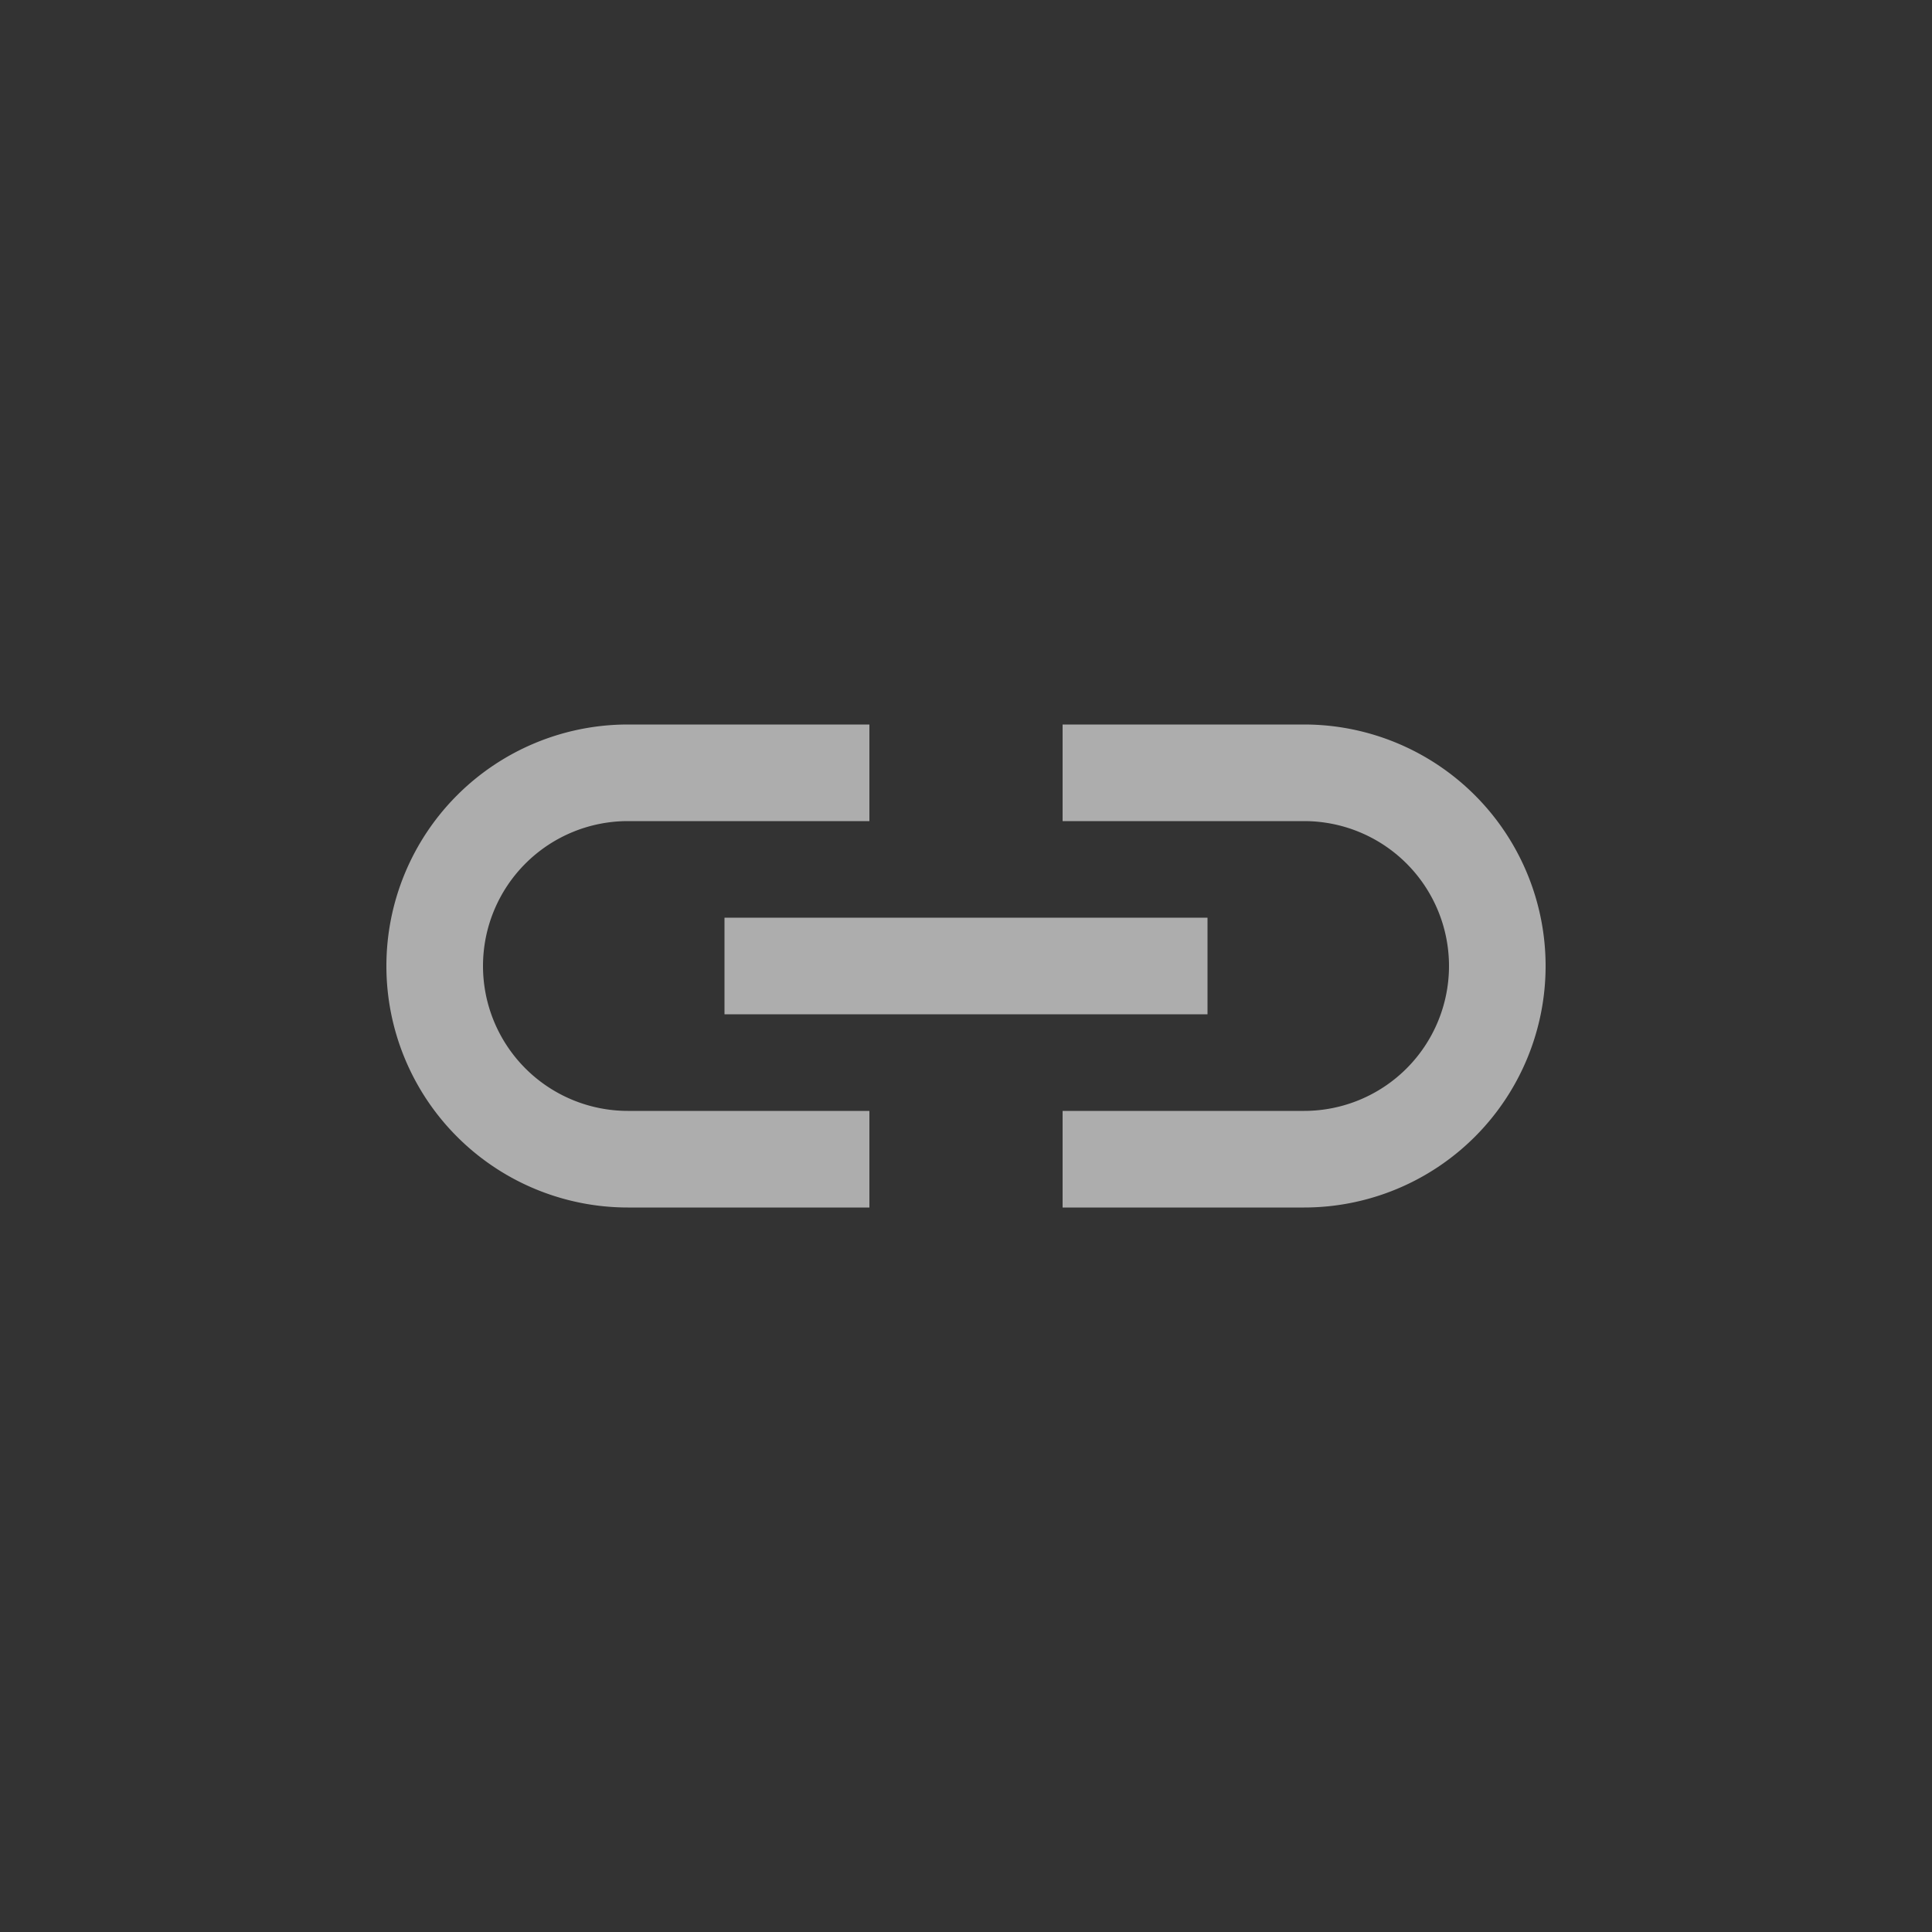 <svg xmlns="http://www.w3.org/2000/svg" width="40" height="40" viewBox="0 0 40 40"><rect x="0" y="0" width="40" height="40" fill="#333333" stroke="none"/><rect width="40" height="40" fill="none"/><rect width="2" height="2" rx="1" transform="translate(19 19)" fill="rgba(255,255,255,0.2)" opacity="0"/><g transform="translate(8 8)"><path d="M0,0H24V24H0Z" fill="none"/><path d="M19,7H14V9h5a3,3,0,0,1,0,6H14v2h5A5,5,0,0,0,19,7" fill="rgba(255,255,255,0.6)"/><path d="M7,11H17v2H7Z" fill="rgba(255,255,255,0.6)"/><path d="M10,15H5A3,3,0,0,1,5,9h5V7H5A5,5,0,0,0,5,17h5Z" fill="rgba(255,255,255,0.6)"/></g></svg>